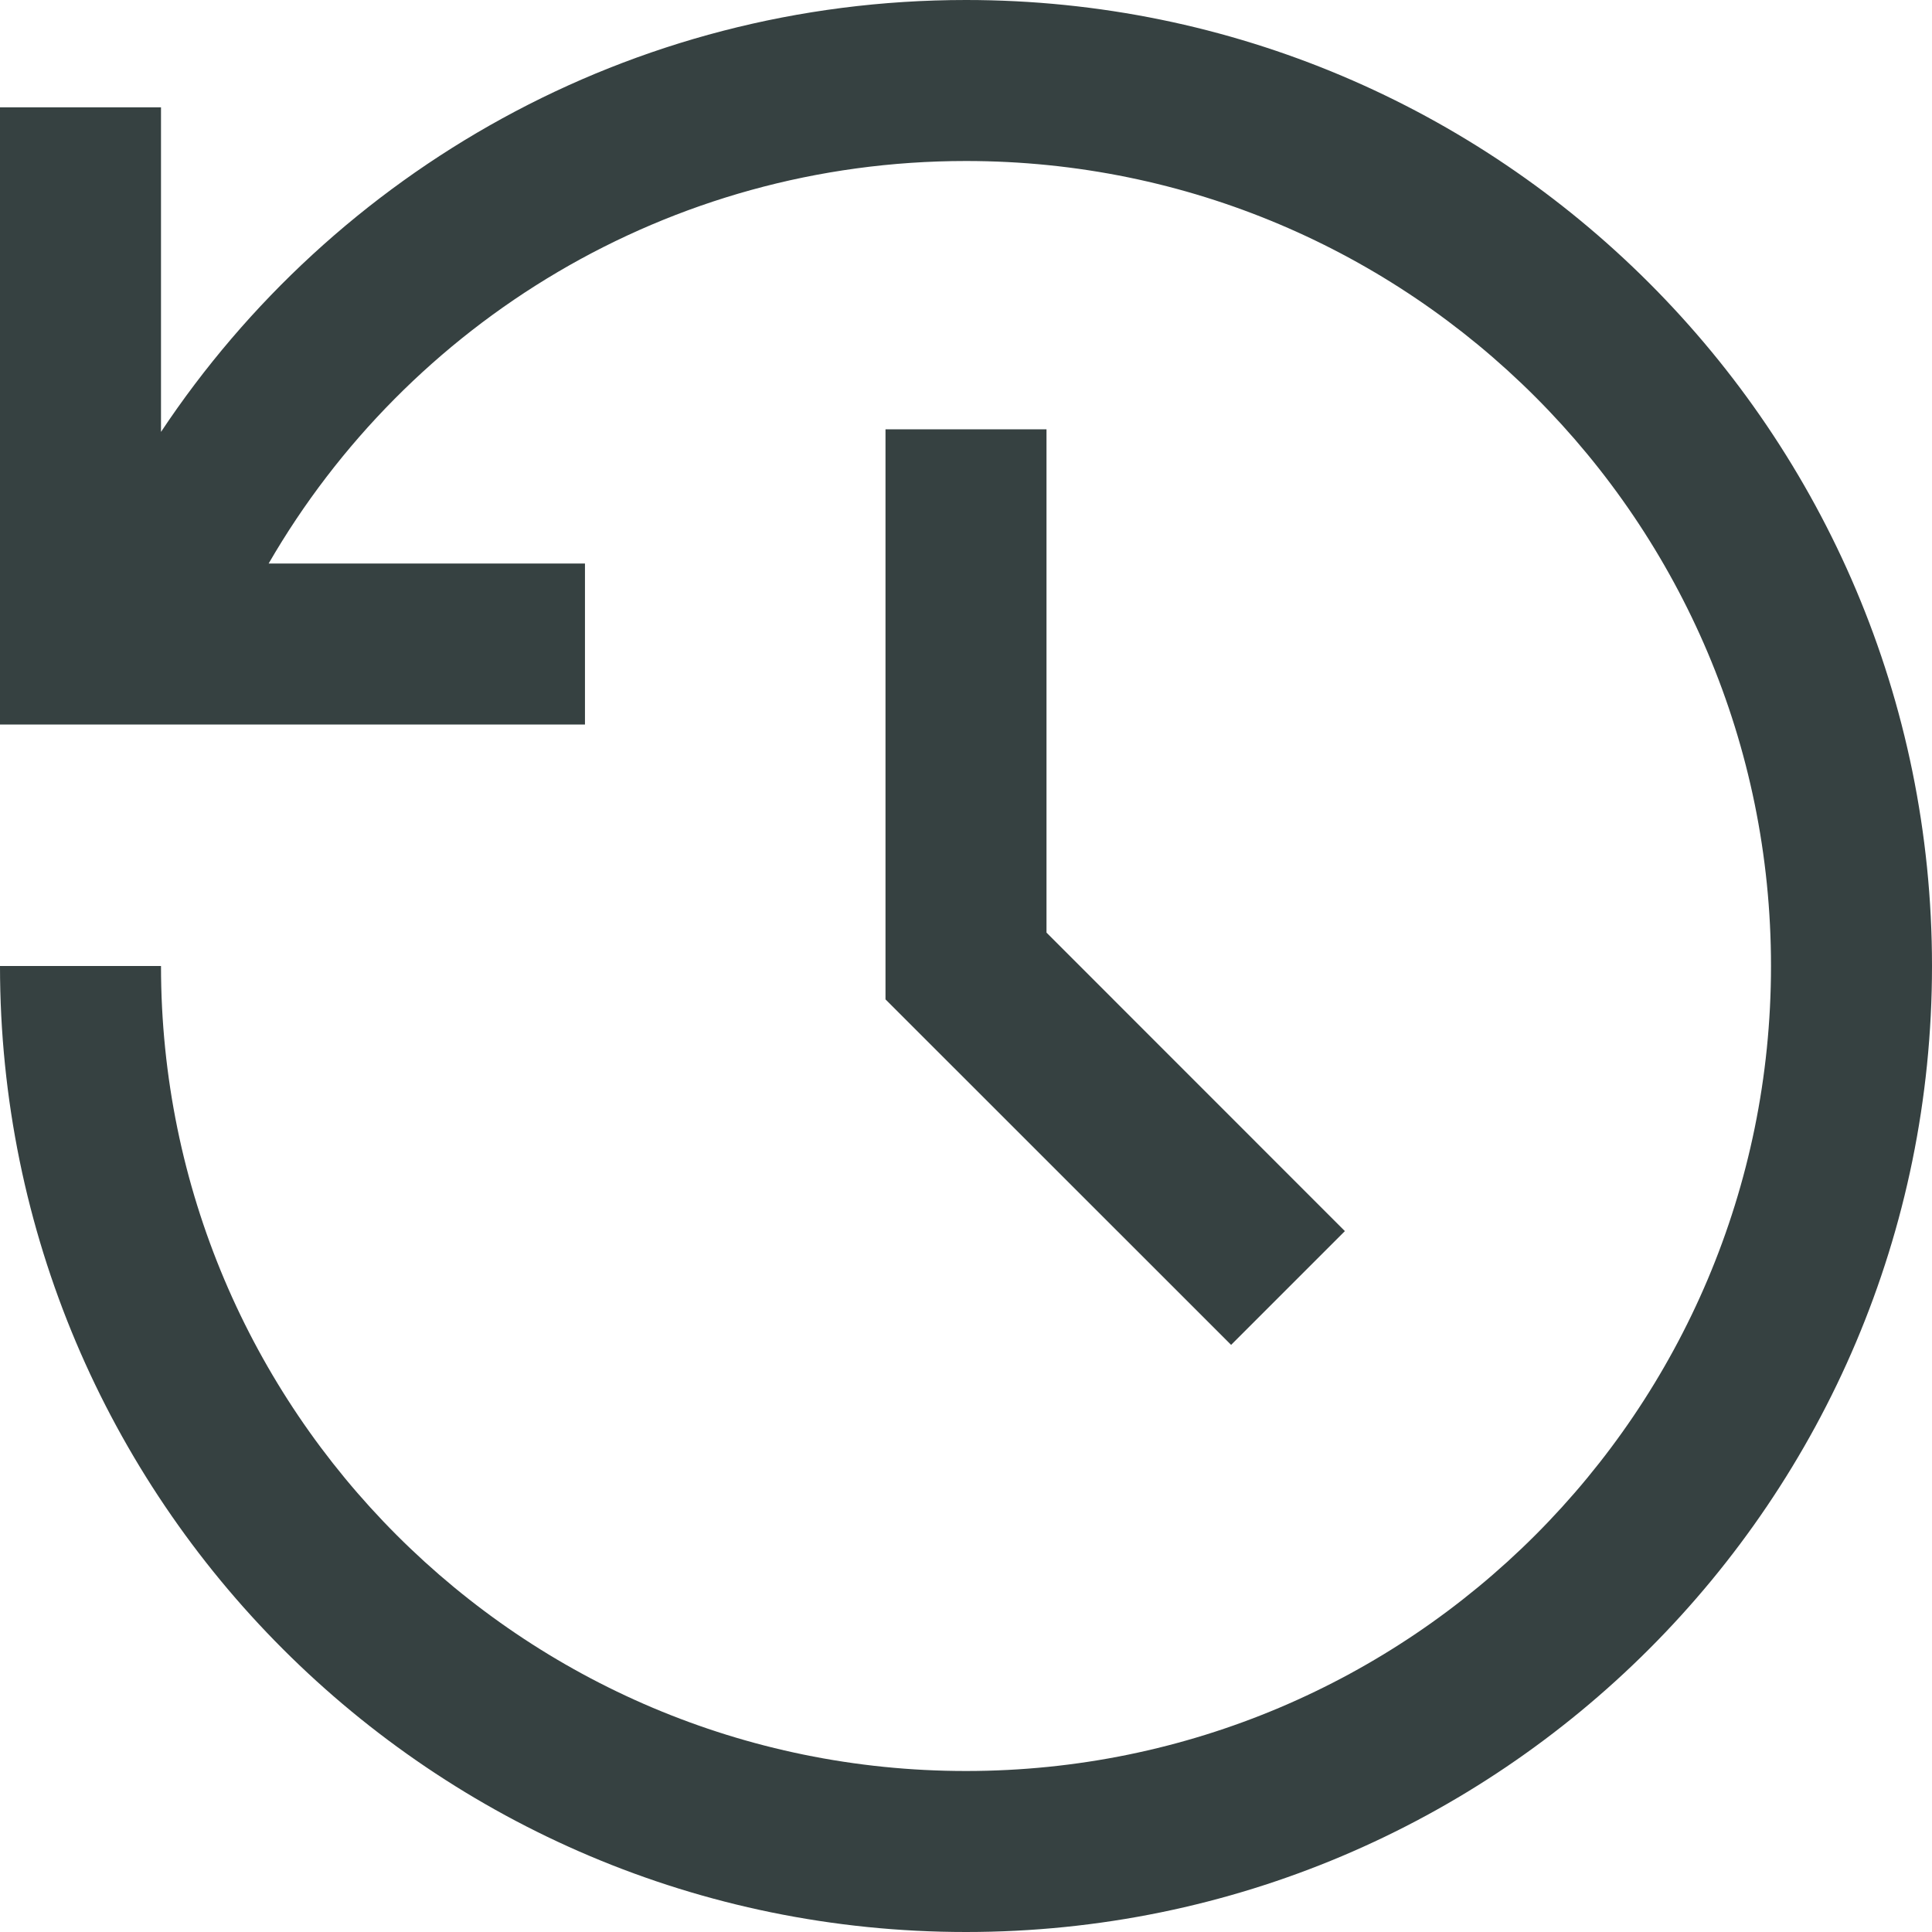 <svg width="18" height="18" viewBox="0 0 18 18" fill="none" xmlns="http://www.w3.org/2000/svg">
<path d="M9 1.5C6.225 1.5 3.8 3.007 2.503 5.25H5.45V6.75H0V1H1.5V4.024C3.112 1.599 5.869 0 9 0C13.971 0 18 4.029 18 9C18 13.971 13.971 18 9 18C4.029 18 0 13.971 0 9H1.5C1.5 13.142 4.858 16.5 9 16.5C13.142 16.5 16.5 13.142 16.5 9C16.5 4.858 13.142 1.5 9 1.5Z" fill="#364141"/>
<path d="M8.25 4V9.311L11.47 12.53L12.53 11.47L9.75 8.689V4H8.25Z" fill="#364141"/>
</svg>
